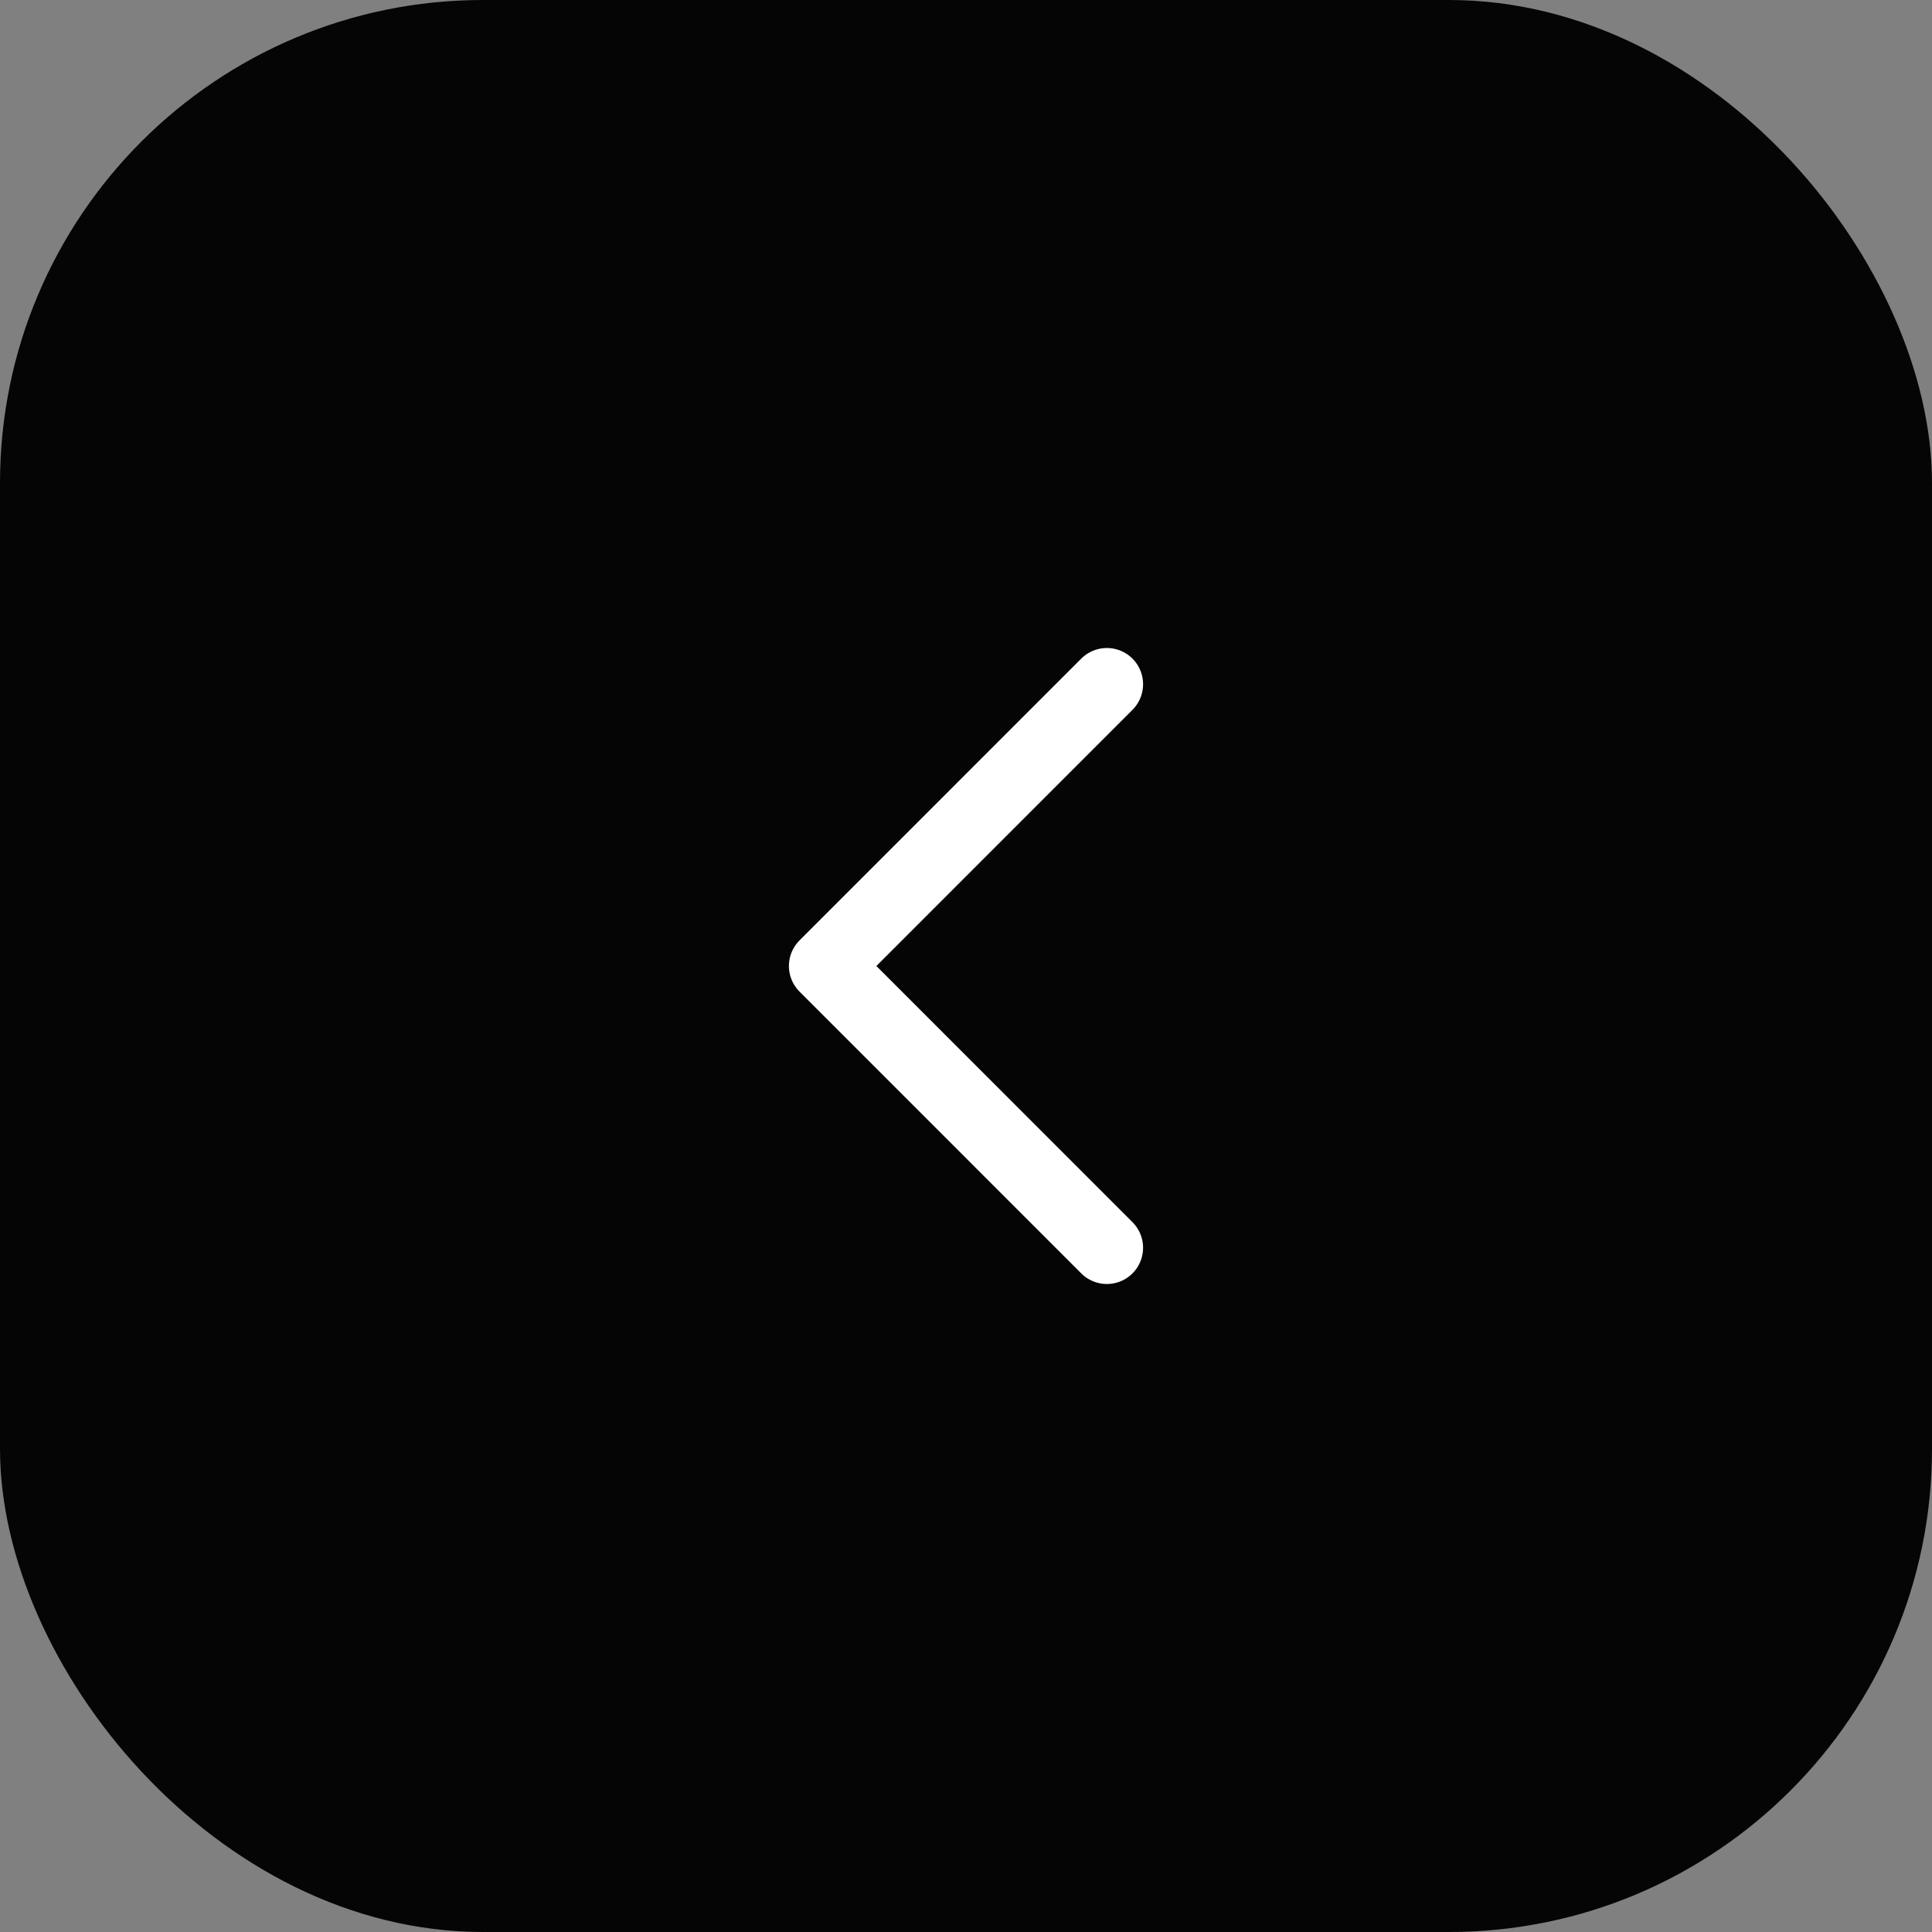 <svg width="32" height="32" viewBox="0 0 32 32" fill="none" xmlns="http://www.w3.org/2000/svg">
<rect x="0" y="0" width="32" height="32" fill="#808080" stroke="none"/>
<rect width="32" height="32" rx="8" fill="#050505"/>
<path d="M18.333 20.667L13.667 16L18.333 11.333" stroke="white" stroke-width="1.2" stroke-linecap="round" stroke-linejoin="round"/>
</svg>

